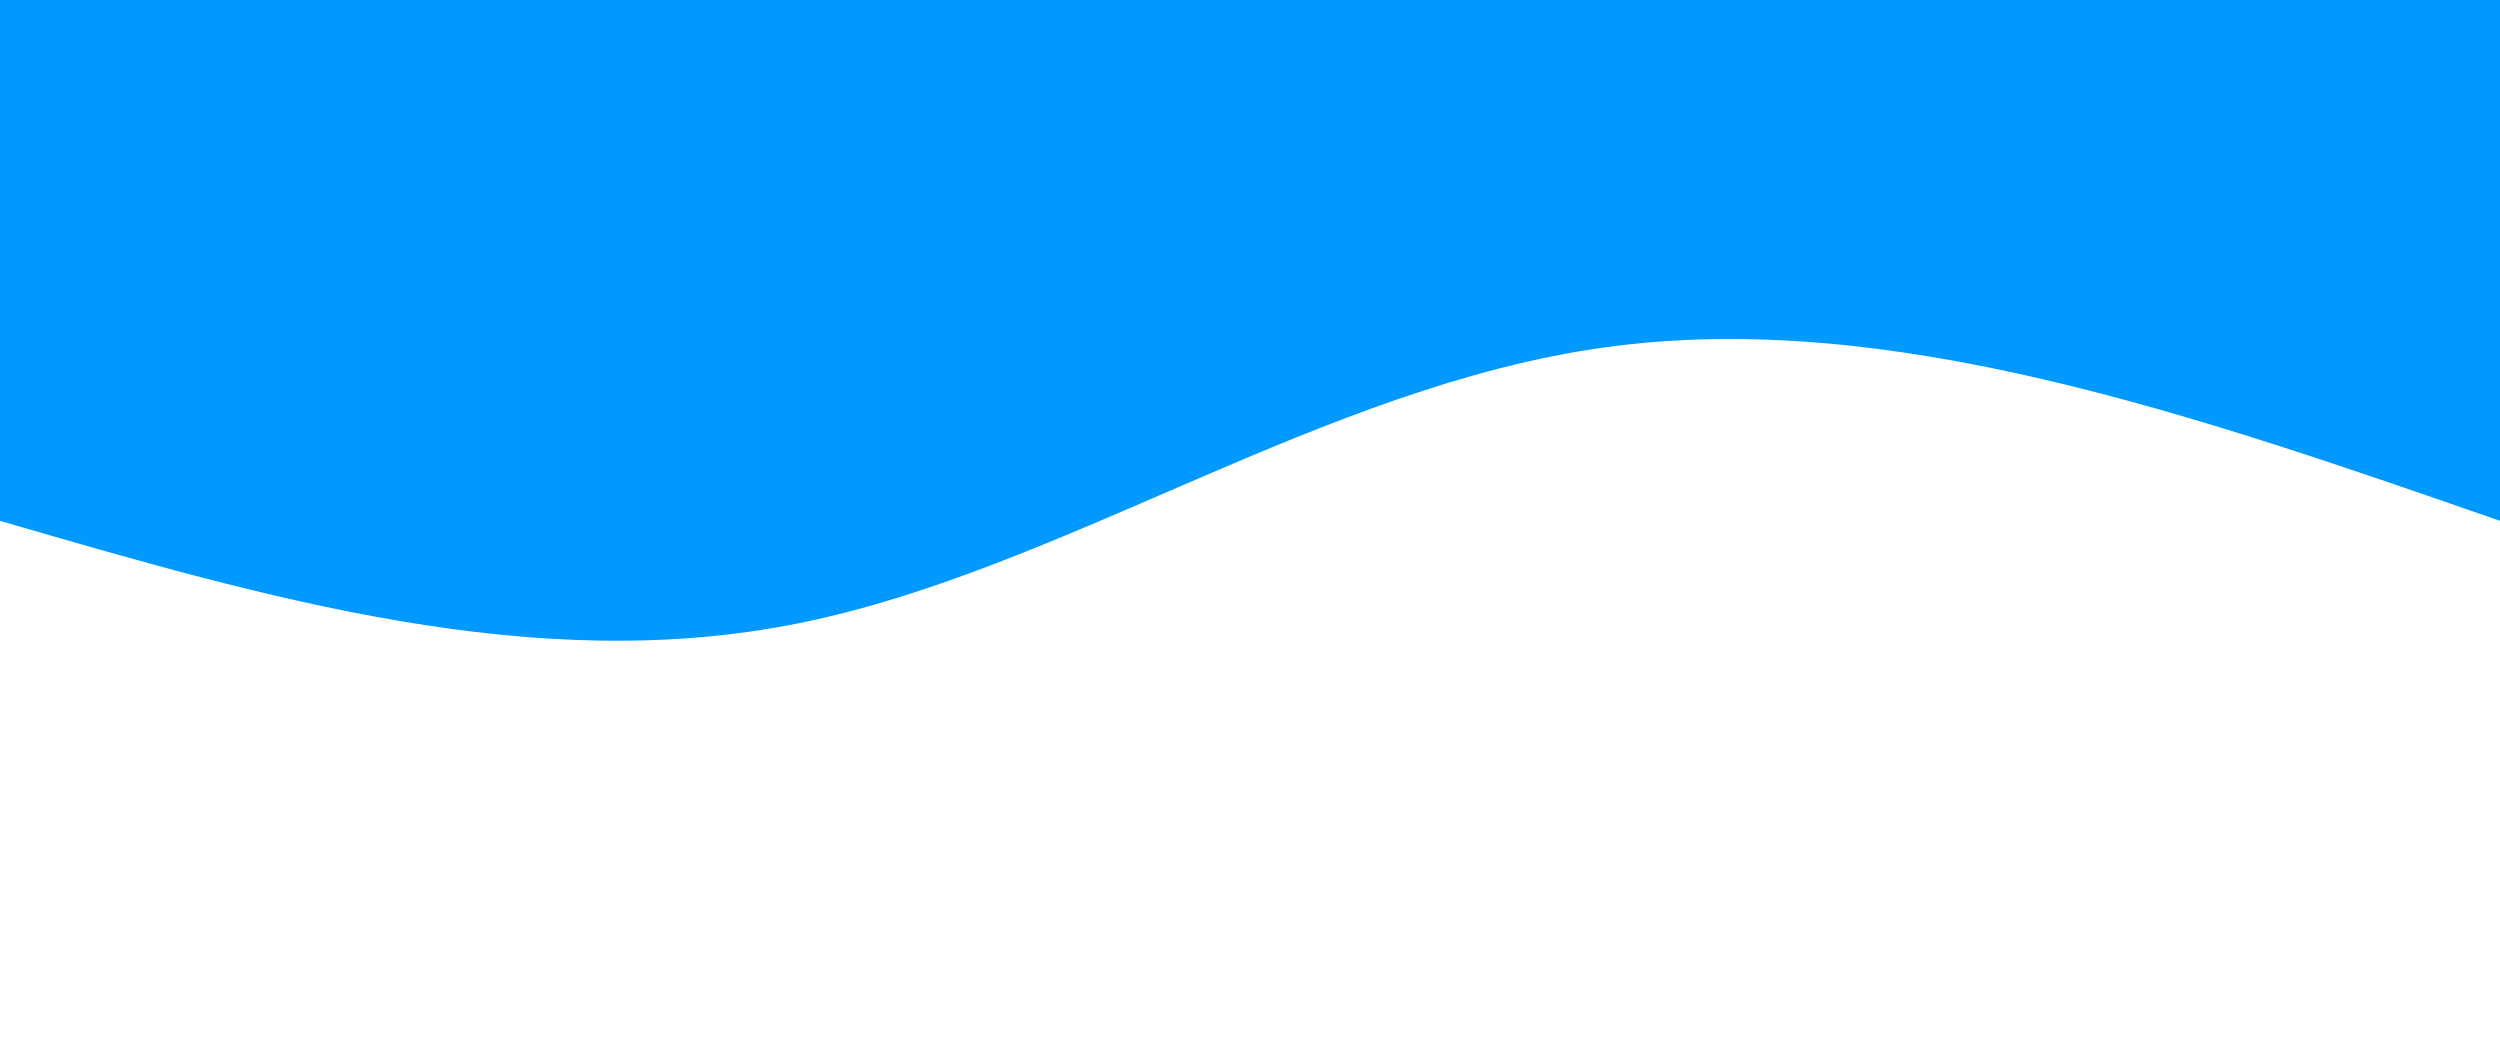 <svg width="100%" height="100%" id="svg" viewBox="0 0 1440 600" xmlns="http://www.w3.org/2000/svg" class="transition duration-300 ease-in-out delay-150" preserveAspectRatio="none"><path d="M 0,600 C 0,600 0,300 0,300 C 176,361.2 352,422.4 515,400 C 678,377.6 828,271.6 980,241 C 1132,210.4 1286,255.2 1440,300 C 1440,300 1440,600 1440,600 Z" stroke="none" stroke-width="0" fill="#0099ff" fill-opacity="1" class="transition-all duration-300 ease-in-out delay-150 path-0" transform="rotate(-180 720 300)"></path></svg>
